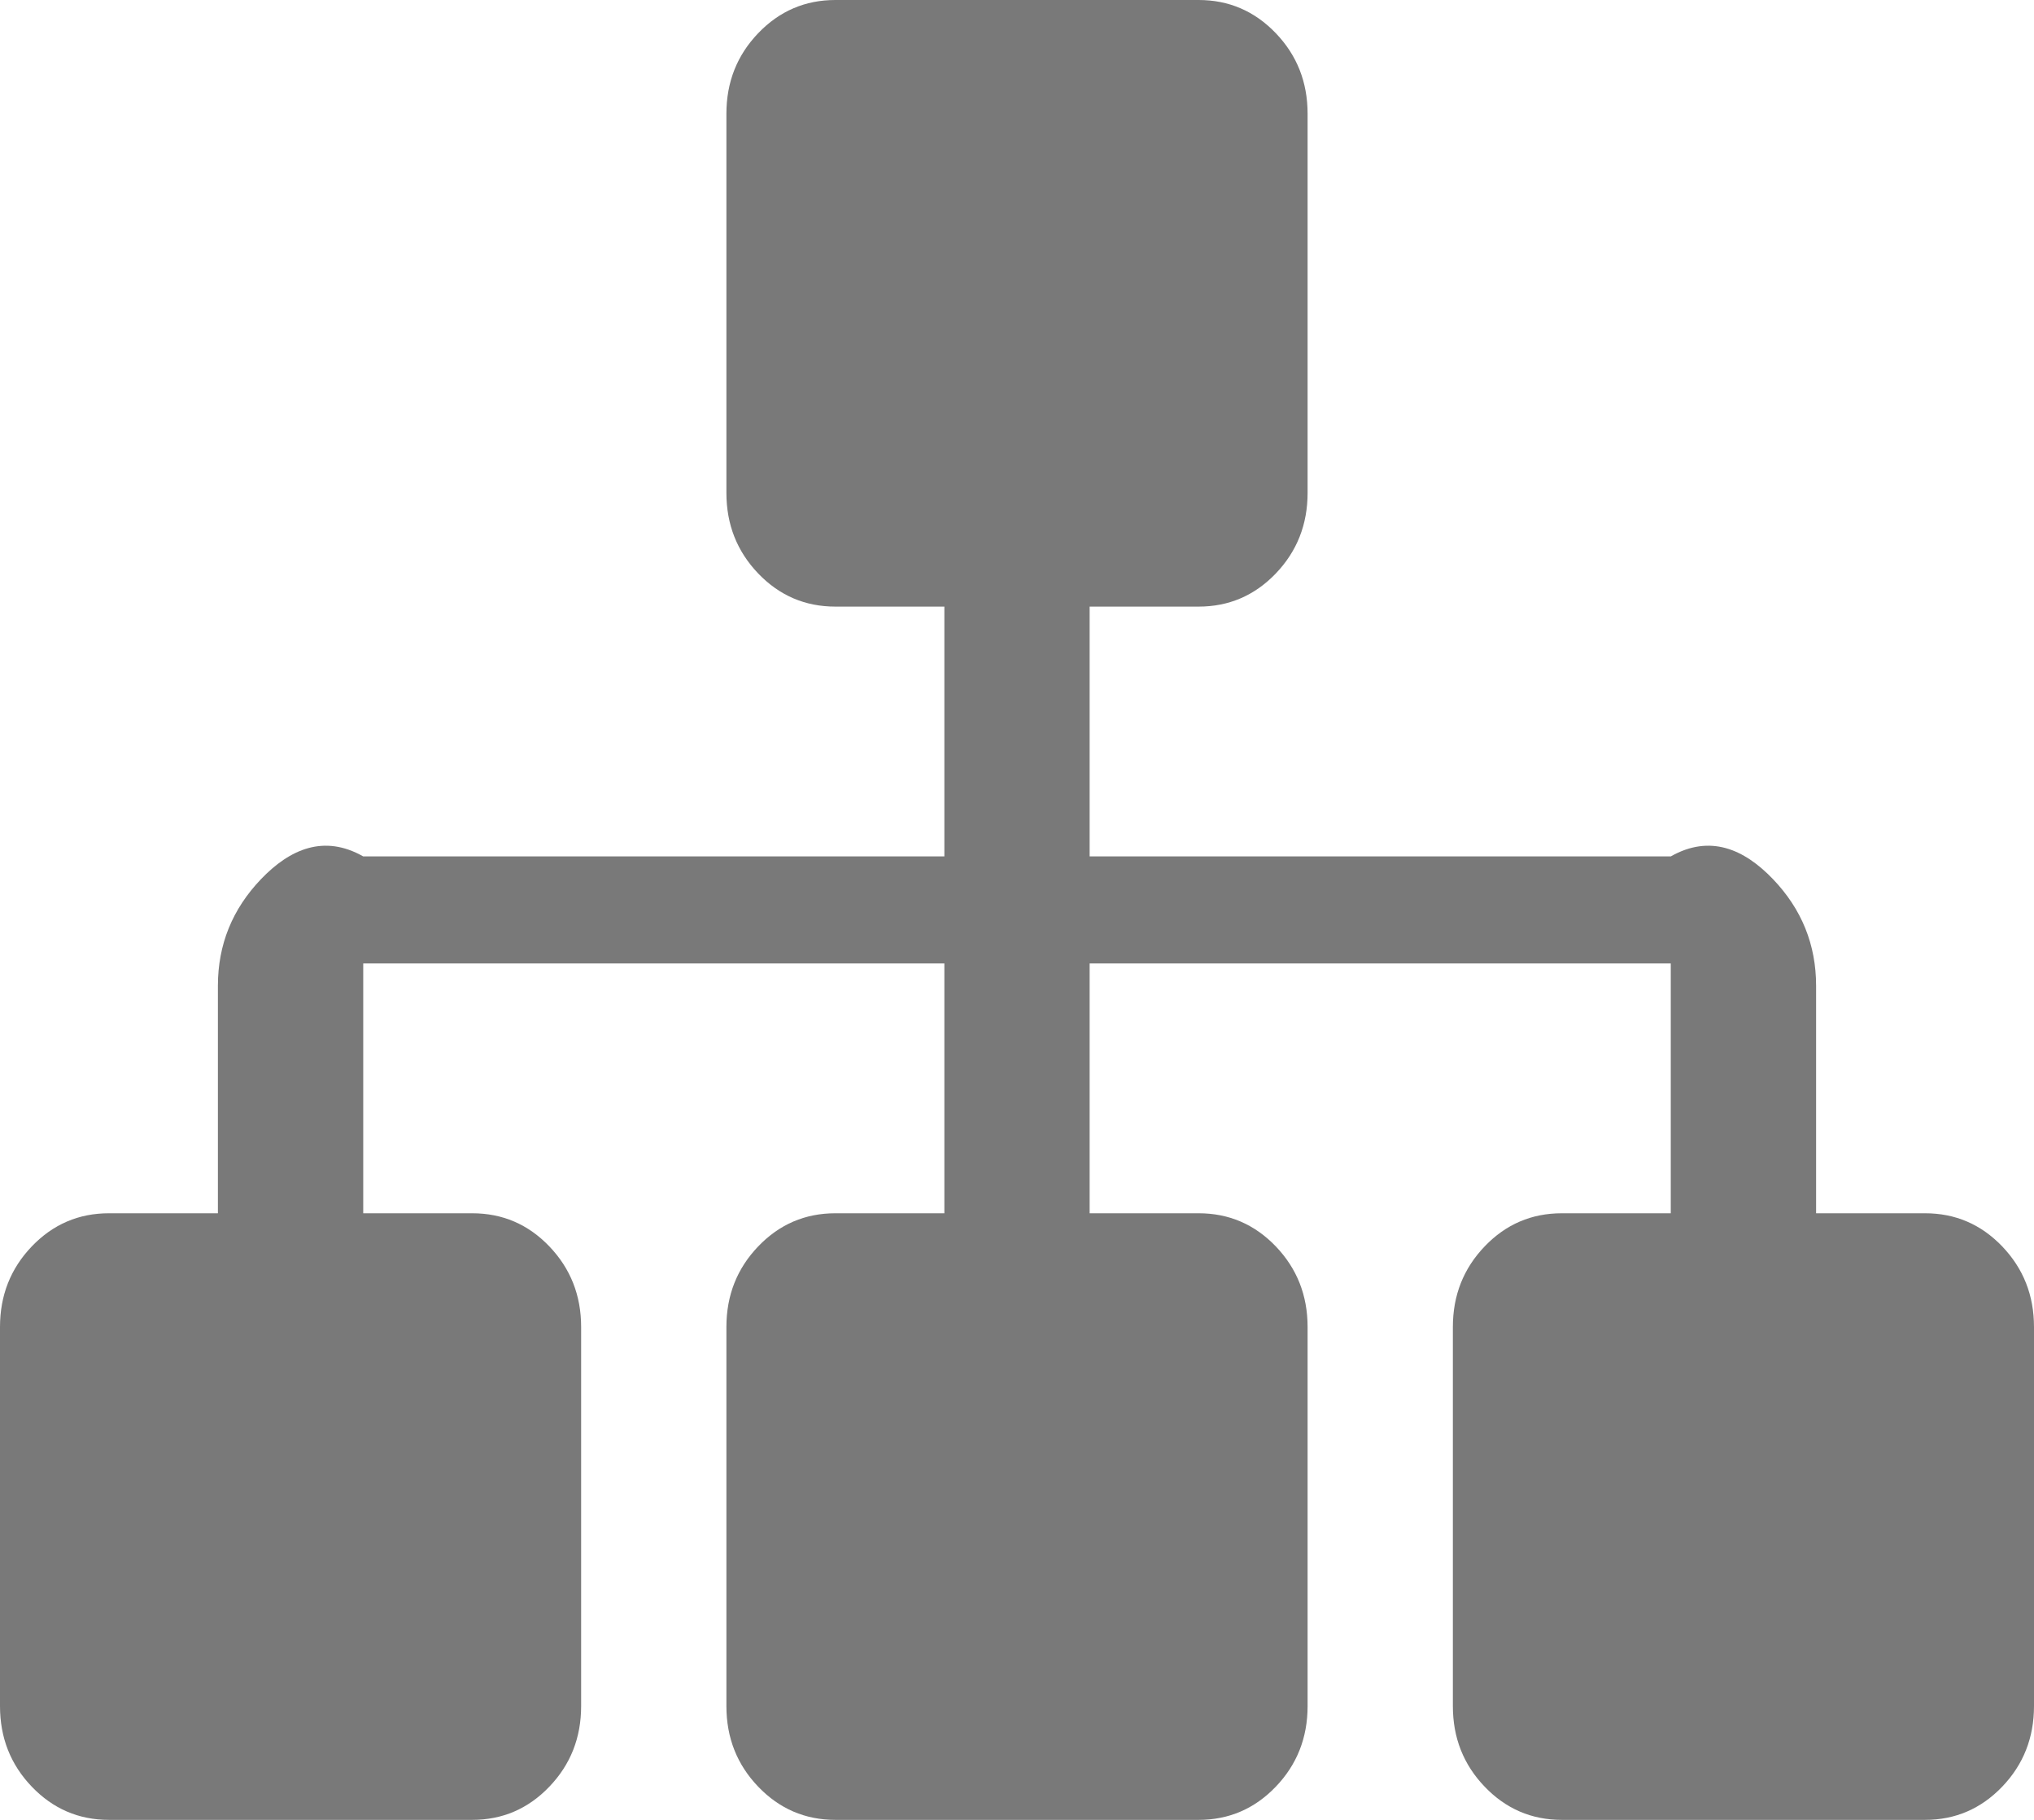 ﻿<?xml version="1.0" encoding="utf-8"?>
<svg version="1.1" xmlns:xlink="http://www.w3.org/1999/xlink" width="38px" height="34px" xmlns="http://www.w3.org/2000/svg">
  <g transform="matrix(1 0 0 1 -605 -432 )">
    <path d="M 37.406 23.286  C 37.802 23.7  38 24.201  38 24.792  L 38 31.875  C 38 32.465  37.802 32.967  37.406 33.38  C 37.01 33.793  36.53 34  35.964 34  L 29.179 34  C 28.613 34  28.132 33.793  27.737 33.38  C 27.341 32.967  27.143 32.465  27.143 31.875  L 27.143 24.792  C 27.143 24.201  27.341 23.7  27.737 23.286  C 28.132 22.873  28.613 22.667  29.179 22.667  L 31.214 22.667  L 31.214 18  L 20.357 18  L 20.357 22.667  L 22.393 22.667  C 22.958 22.667  23.439 22.873  23.835 23.286  C 24.231 23.7  24.429 24.201  24.429 24.792  L 24.429 31.875  C 24.429 32.465  24.231 32.967  23.835 33.38  C 23.439 33.793  22.958 34  22.393 34  L 15.607 34  C 15.042 34  14.561 33.793  14.165 33.38  C 13.769 32.967  13.571 32.465  13.571 31.875  L 13.571 24.792  C 13.571 24.201  13.769 23.7  14.165 23.286  C 14.561 22.873  15.042 22.667  15.607 22.667  L 17.643 22.667  L 17.643 18  L 6.786 18  L 6.786 22.667  L 8.821 22.667  C 9.387 22.667  9.868 22.873  10.263 23.286  C 10.659 23.7  10.857 24.201  10.857 24.792  L 10.857 31.875  C 10.857 32.465  10.659 32.967  10.263 33.38  C 9.868 33.793  9.387 34  8.821 34  L 2.036 34  C 1.47 34  0.99 33.793  0.594 33.38  C 0.198 32.967  0 32.465  0 31.875  L 0 24.792  C 0 24.201  0.198 23.7  0.594 23.286  C 0.99 22.873  1.47 22.667  2.036 22.667  L 4.071 22.667  L 4.071 18.417  C 4.071 17.649  4.34 16.985  4.877 16.424  C 5.414 15.864  6.051 15.583  6.786 16  L 17.643 16  L 17.643 11.333  L 15.607 11.333  C 15.042 11.333  14.561 11.127  14.165 10.714  C 13.769 10.3  13.571 9.799  13.571 9.208  L 13.571 2.125  C 13.571 1.535  13.769 1.033  14.165 0.62  C 14.561 0.207  15.042 0  15.607 0  L 22.393 0  C 22.958 0  23.439 0.207  23.835 0.62  C 24.231 1.033  24.429 1.535  24.429 2.125  L 24.429 9.208  C 24.429 9.799  24.231 10.3  23.835 10.714  C 23.439 11.127  22.958 11.333  22.393 11.333  L 20.357 11.333  L 20.357 16  L 31.214 16  C 31.949 15.583  32.586 15.864  33.123 16.424  C 33.66 16.985  33.929 17.649  33.929 18.417  L 33.929 22.667  L 35.964 22.667  C 36.53 22.667  37.01 22.873  37.406 23.286  Z " fill-rule="nonzero" fill="#797979" stroke="none" transform="matrix(1 0 0 1 605 432 )" />
  </g>
</svg>